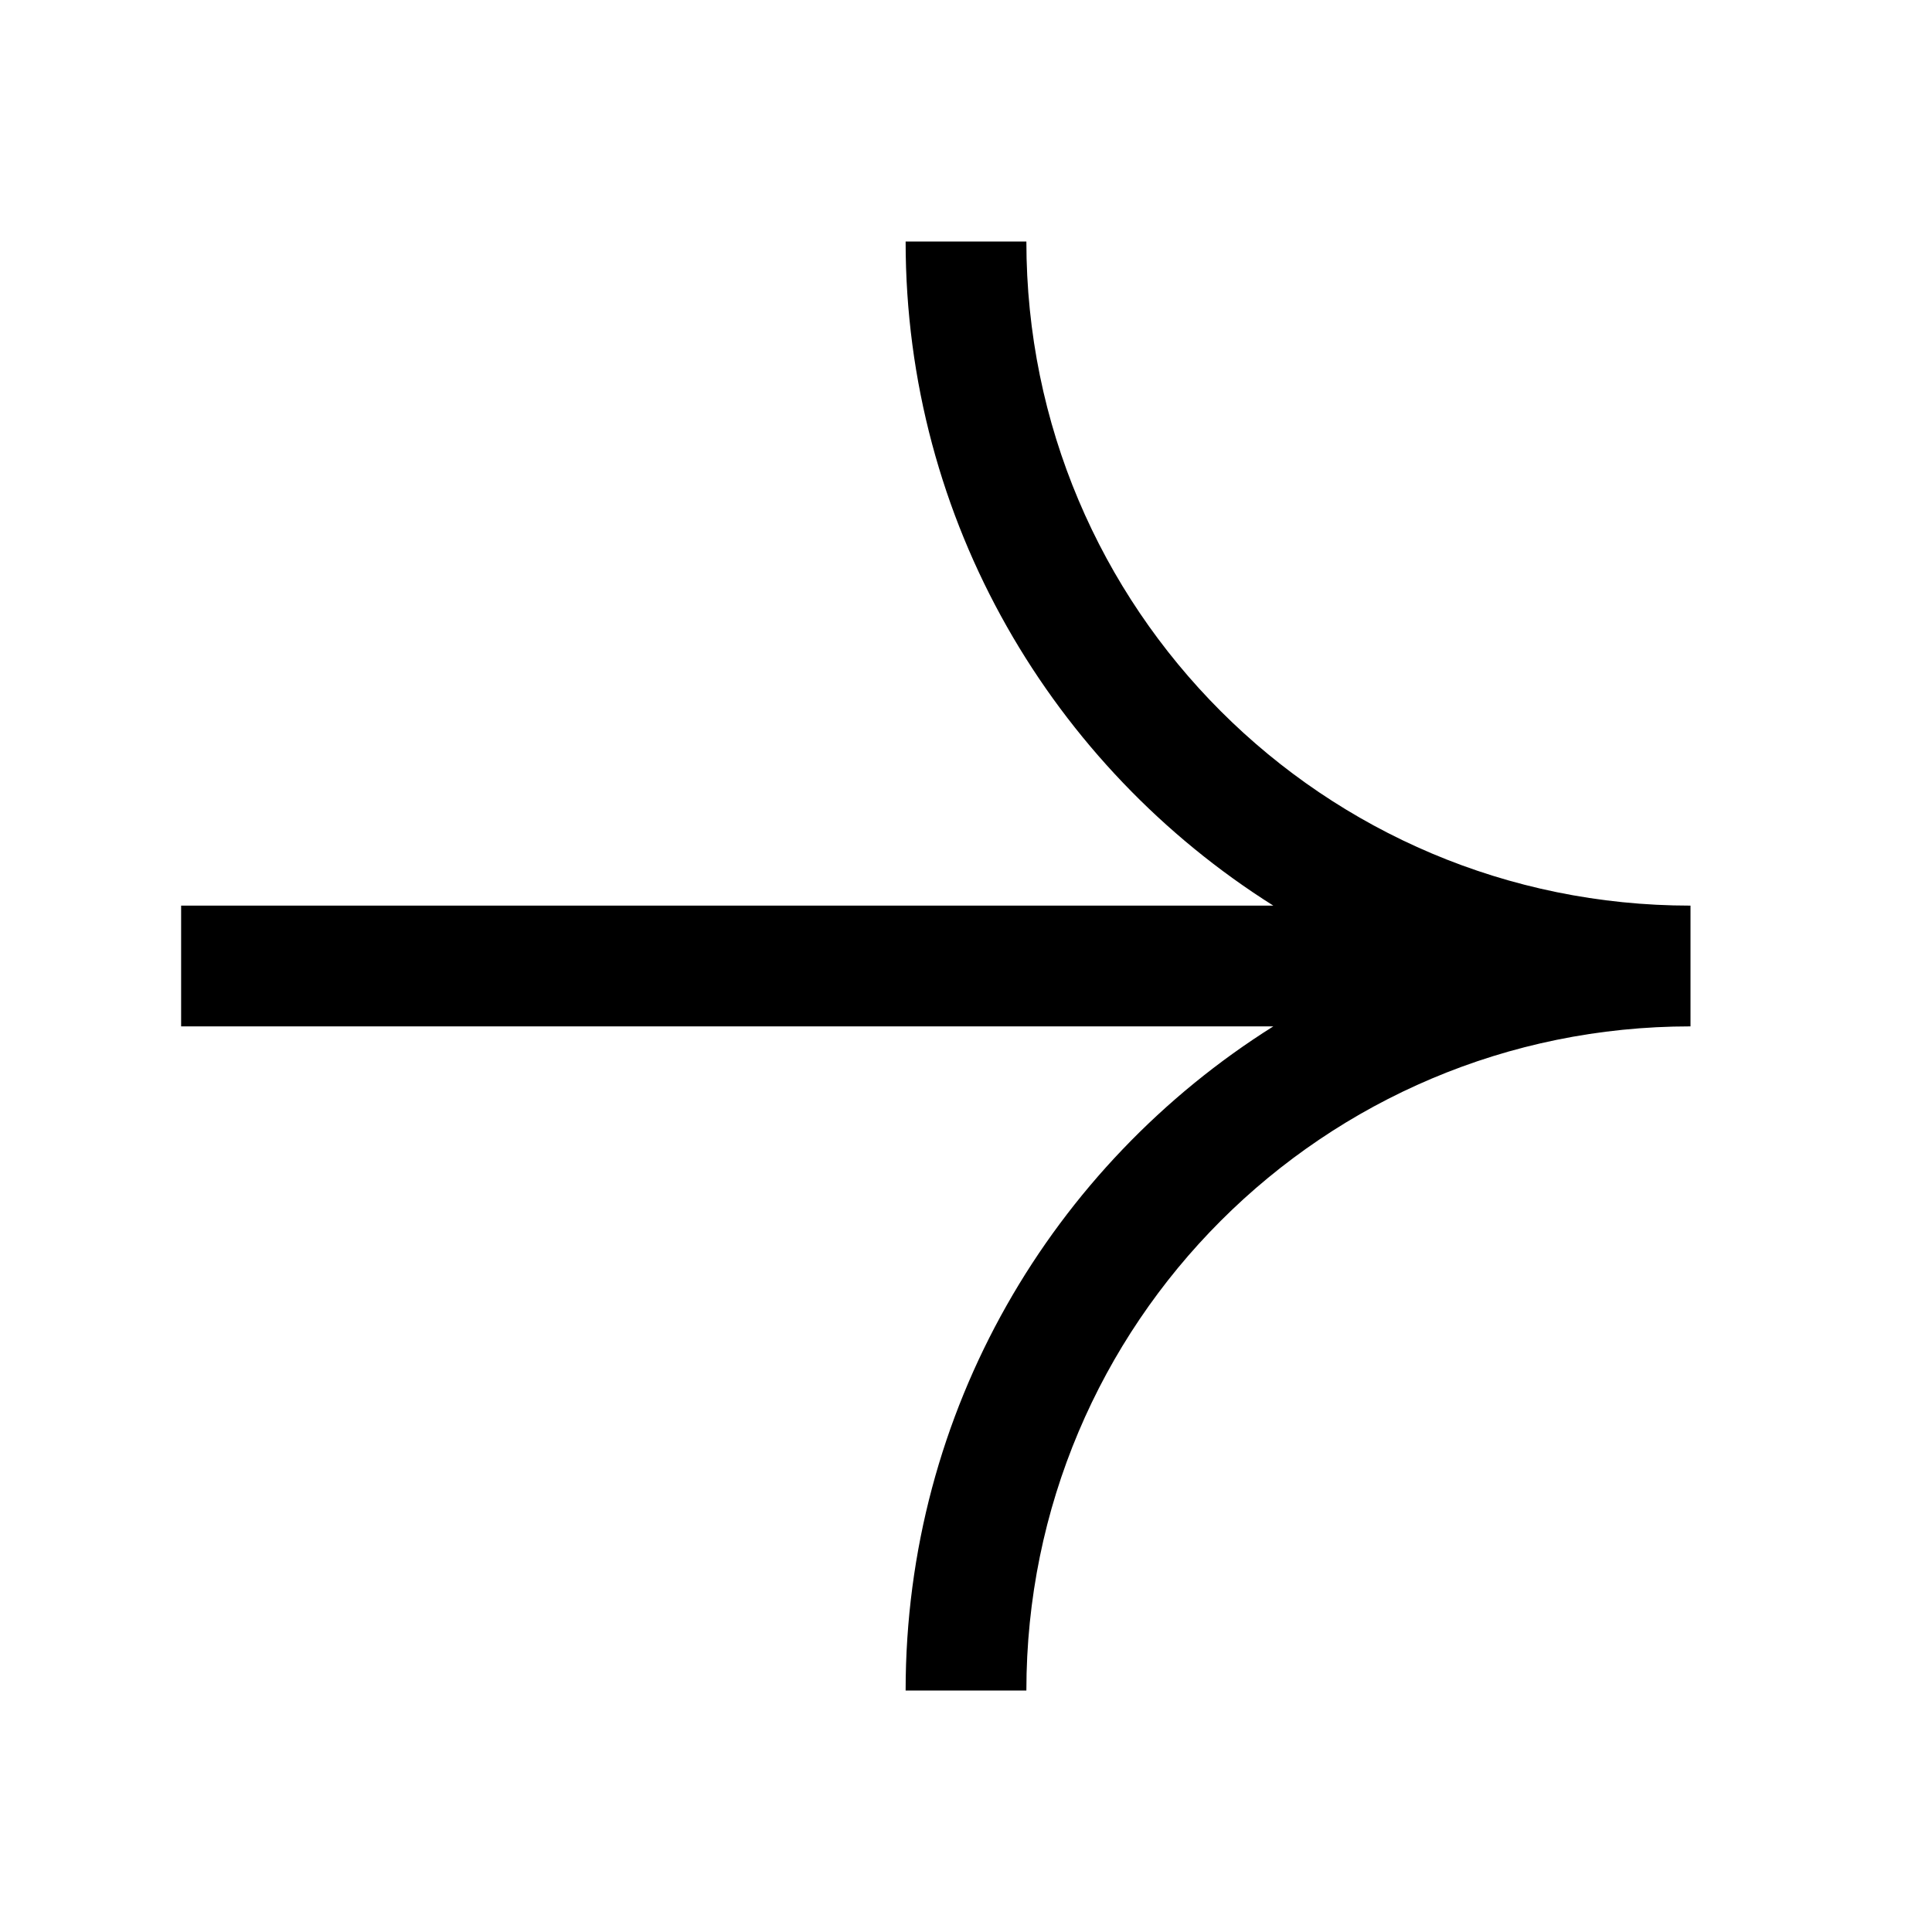 <svg width="32" height="32" viewBox="0 0 32 32" fill="none" xmlns="http://www.w3.org/2000/svg">
<path d="M17 4H15C15 8.64 17.44 12.7 21.09 15H3V17H21.09C17.43 19.3 15 23.36 15 28H17C17 21.92 21.92 17 28 17V15C21.92 15 17 10.08 17 4Z" fill="currentColor"/>
</svg>
